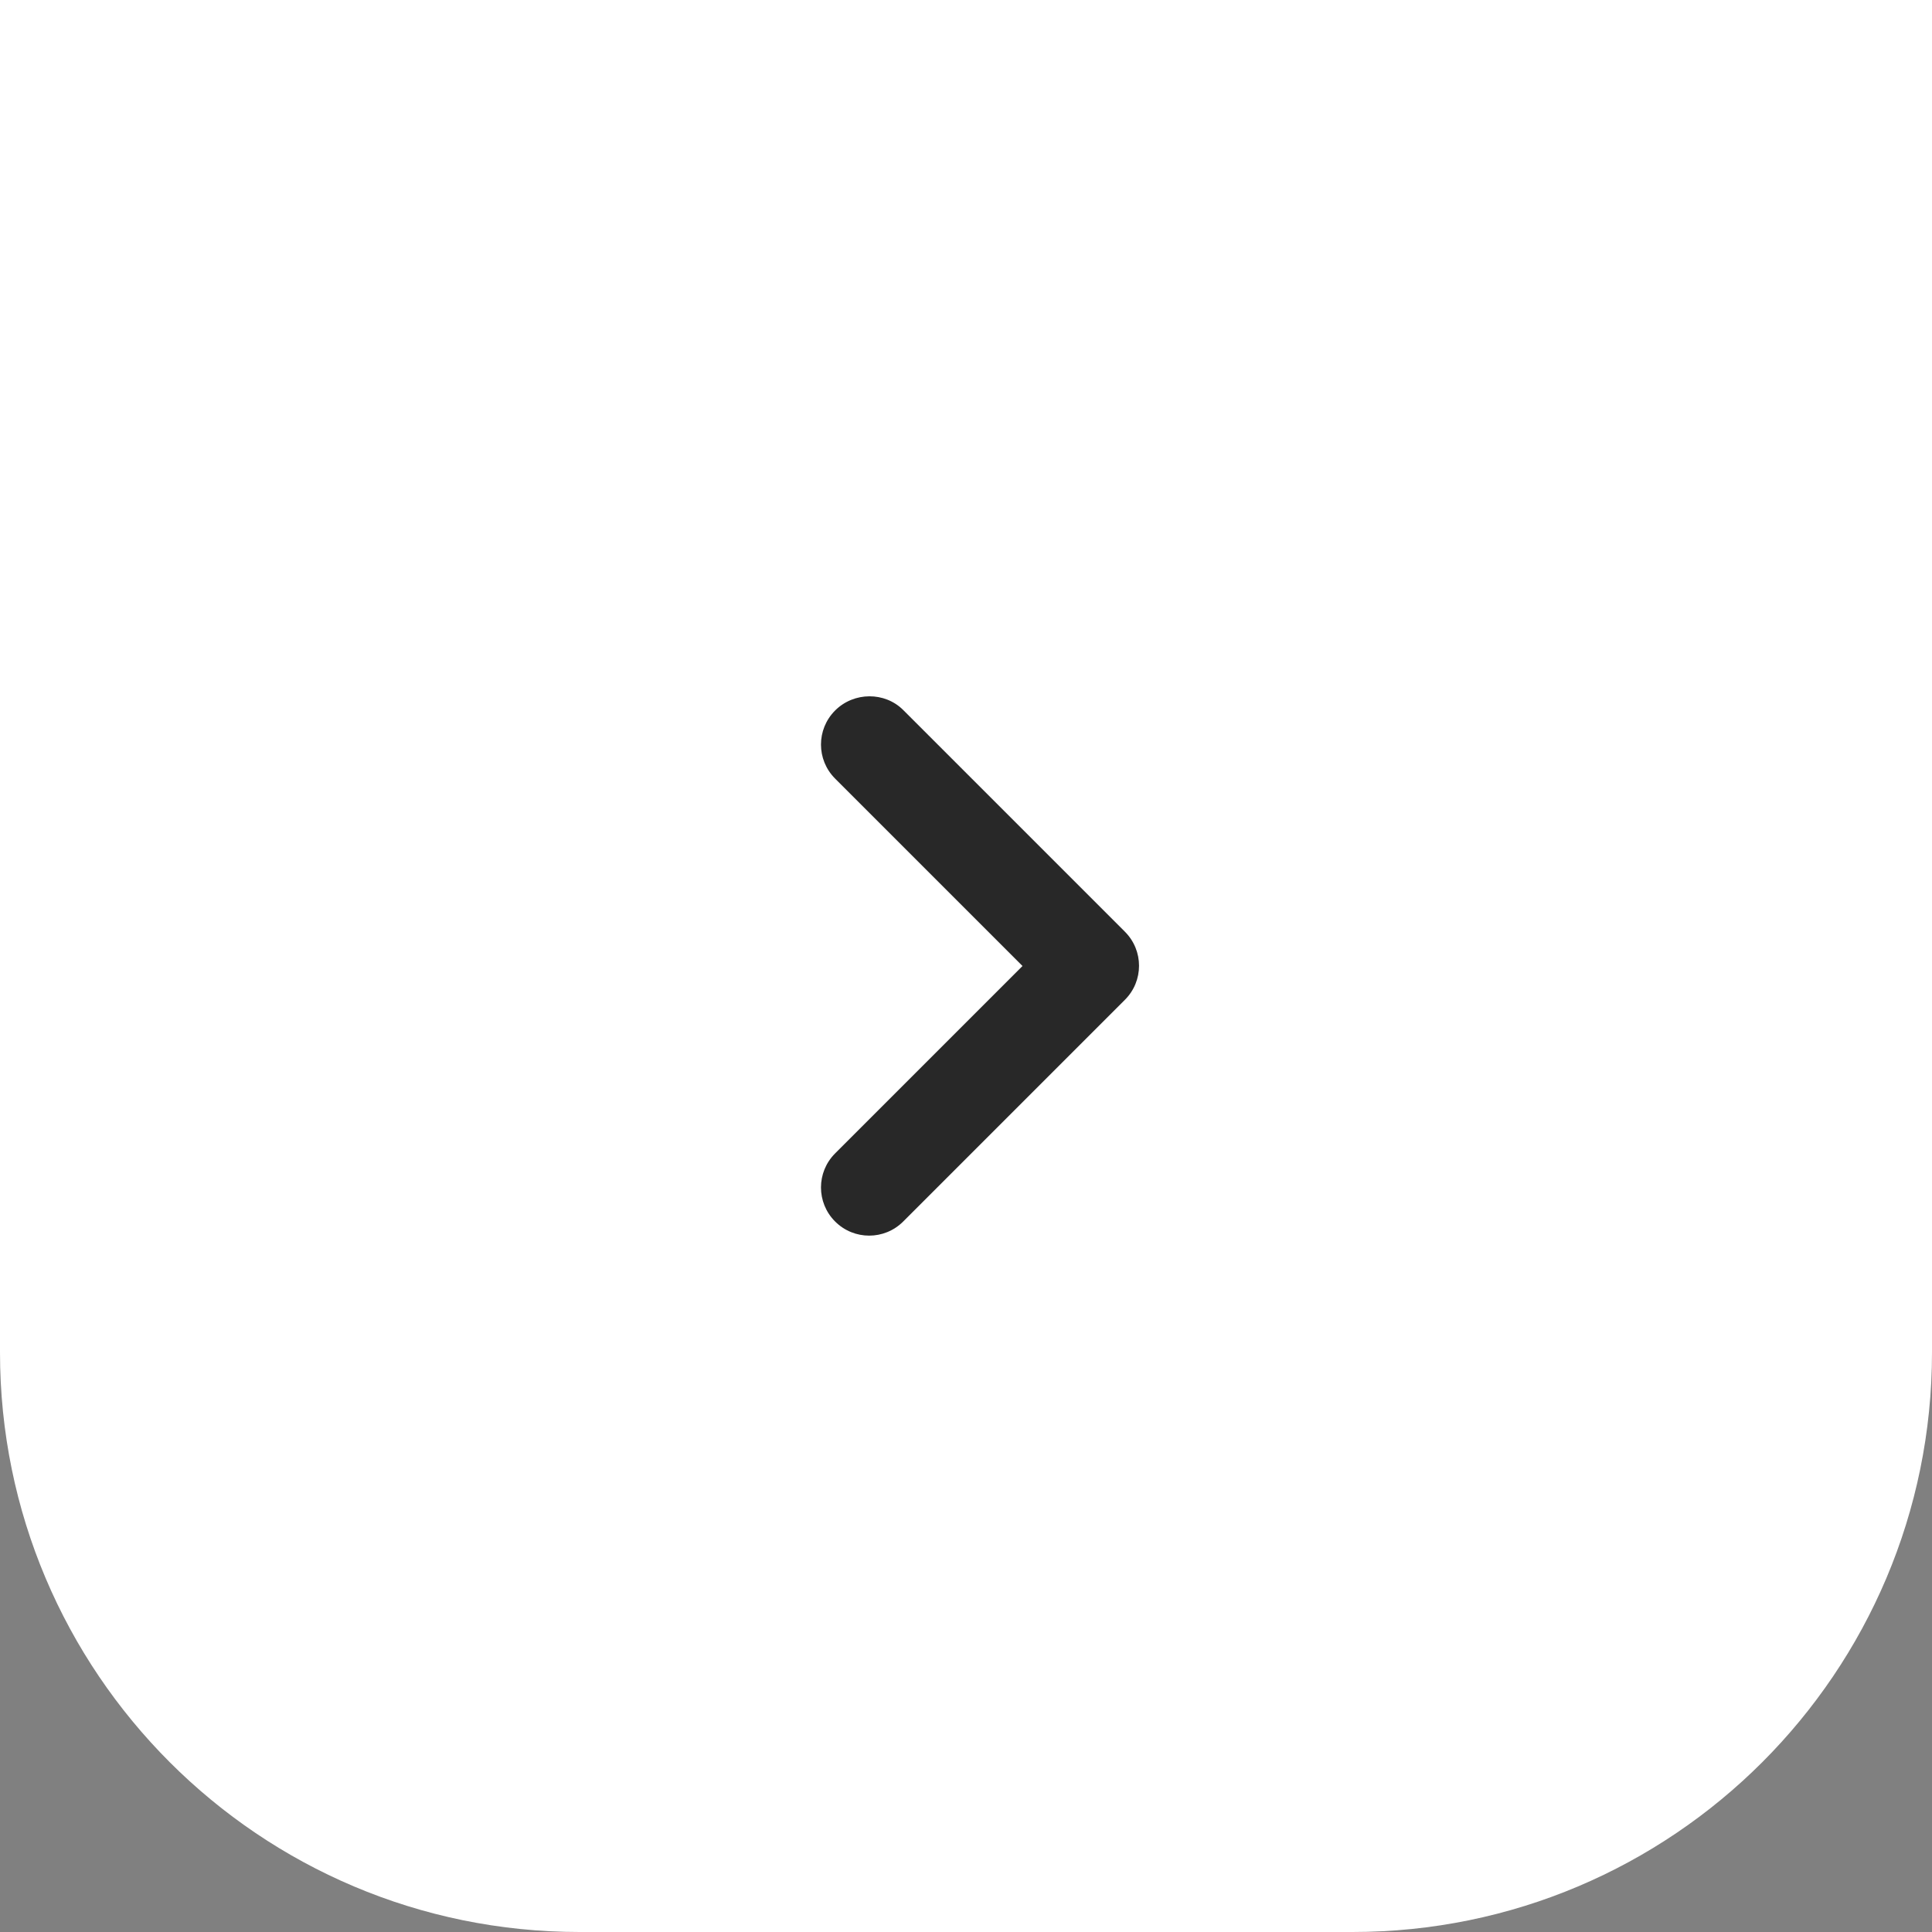 <svg width="40" height="40" viewBox="0 0 40 40" fill="none" xmlns="http://www.w3.org/2000/svg">
<rect x="0" y="0" width="40" height="40" fill="#808080" stroke="none"/>
<path d="M0 0H40V28C40 34.627 34.627 40 28 40H12C5.373 40 0 34.627 0 28V0Z" fill="white"/>
<g clip-path="url(#clip0_2025_7316)">
<path d="M17.29 14.71C16.9 15.1 16.9 15.73 17.29 16.12L21.17 20L17.29 23.88C16.9 24.27 16.9 24.9 17.29 25.29C17.68 25.68 18.31 25.68 18.7 25.29L23.29 20.7C23.68 20.31 23.68 19.68 23.29 19.29L18.7 14.7C18.32 14.32 17.68 14.32 17.29 14.71Z" fill="#282828"/>
</g>
<defs>
<clipPath id="clip0_2025_7316">
<rect width="24" height="24" fill="white" transform="translate(8 8)"/>
</clipPath>
</defs>
</svg>
